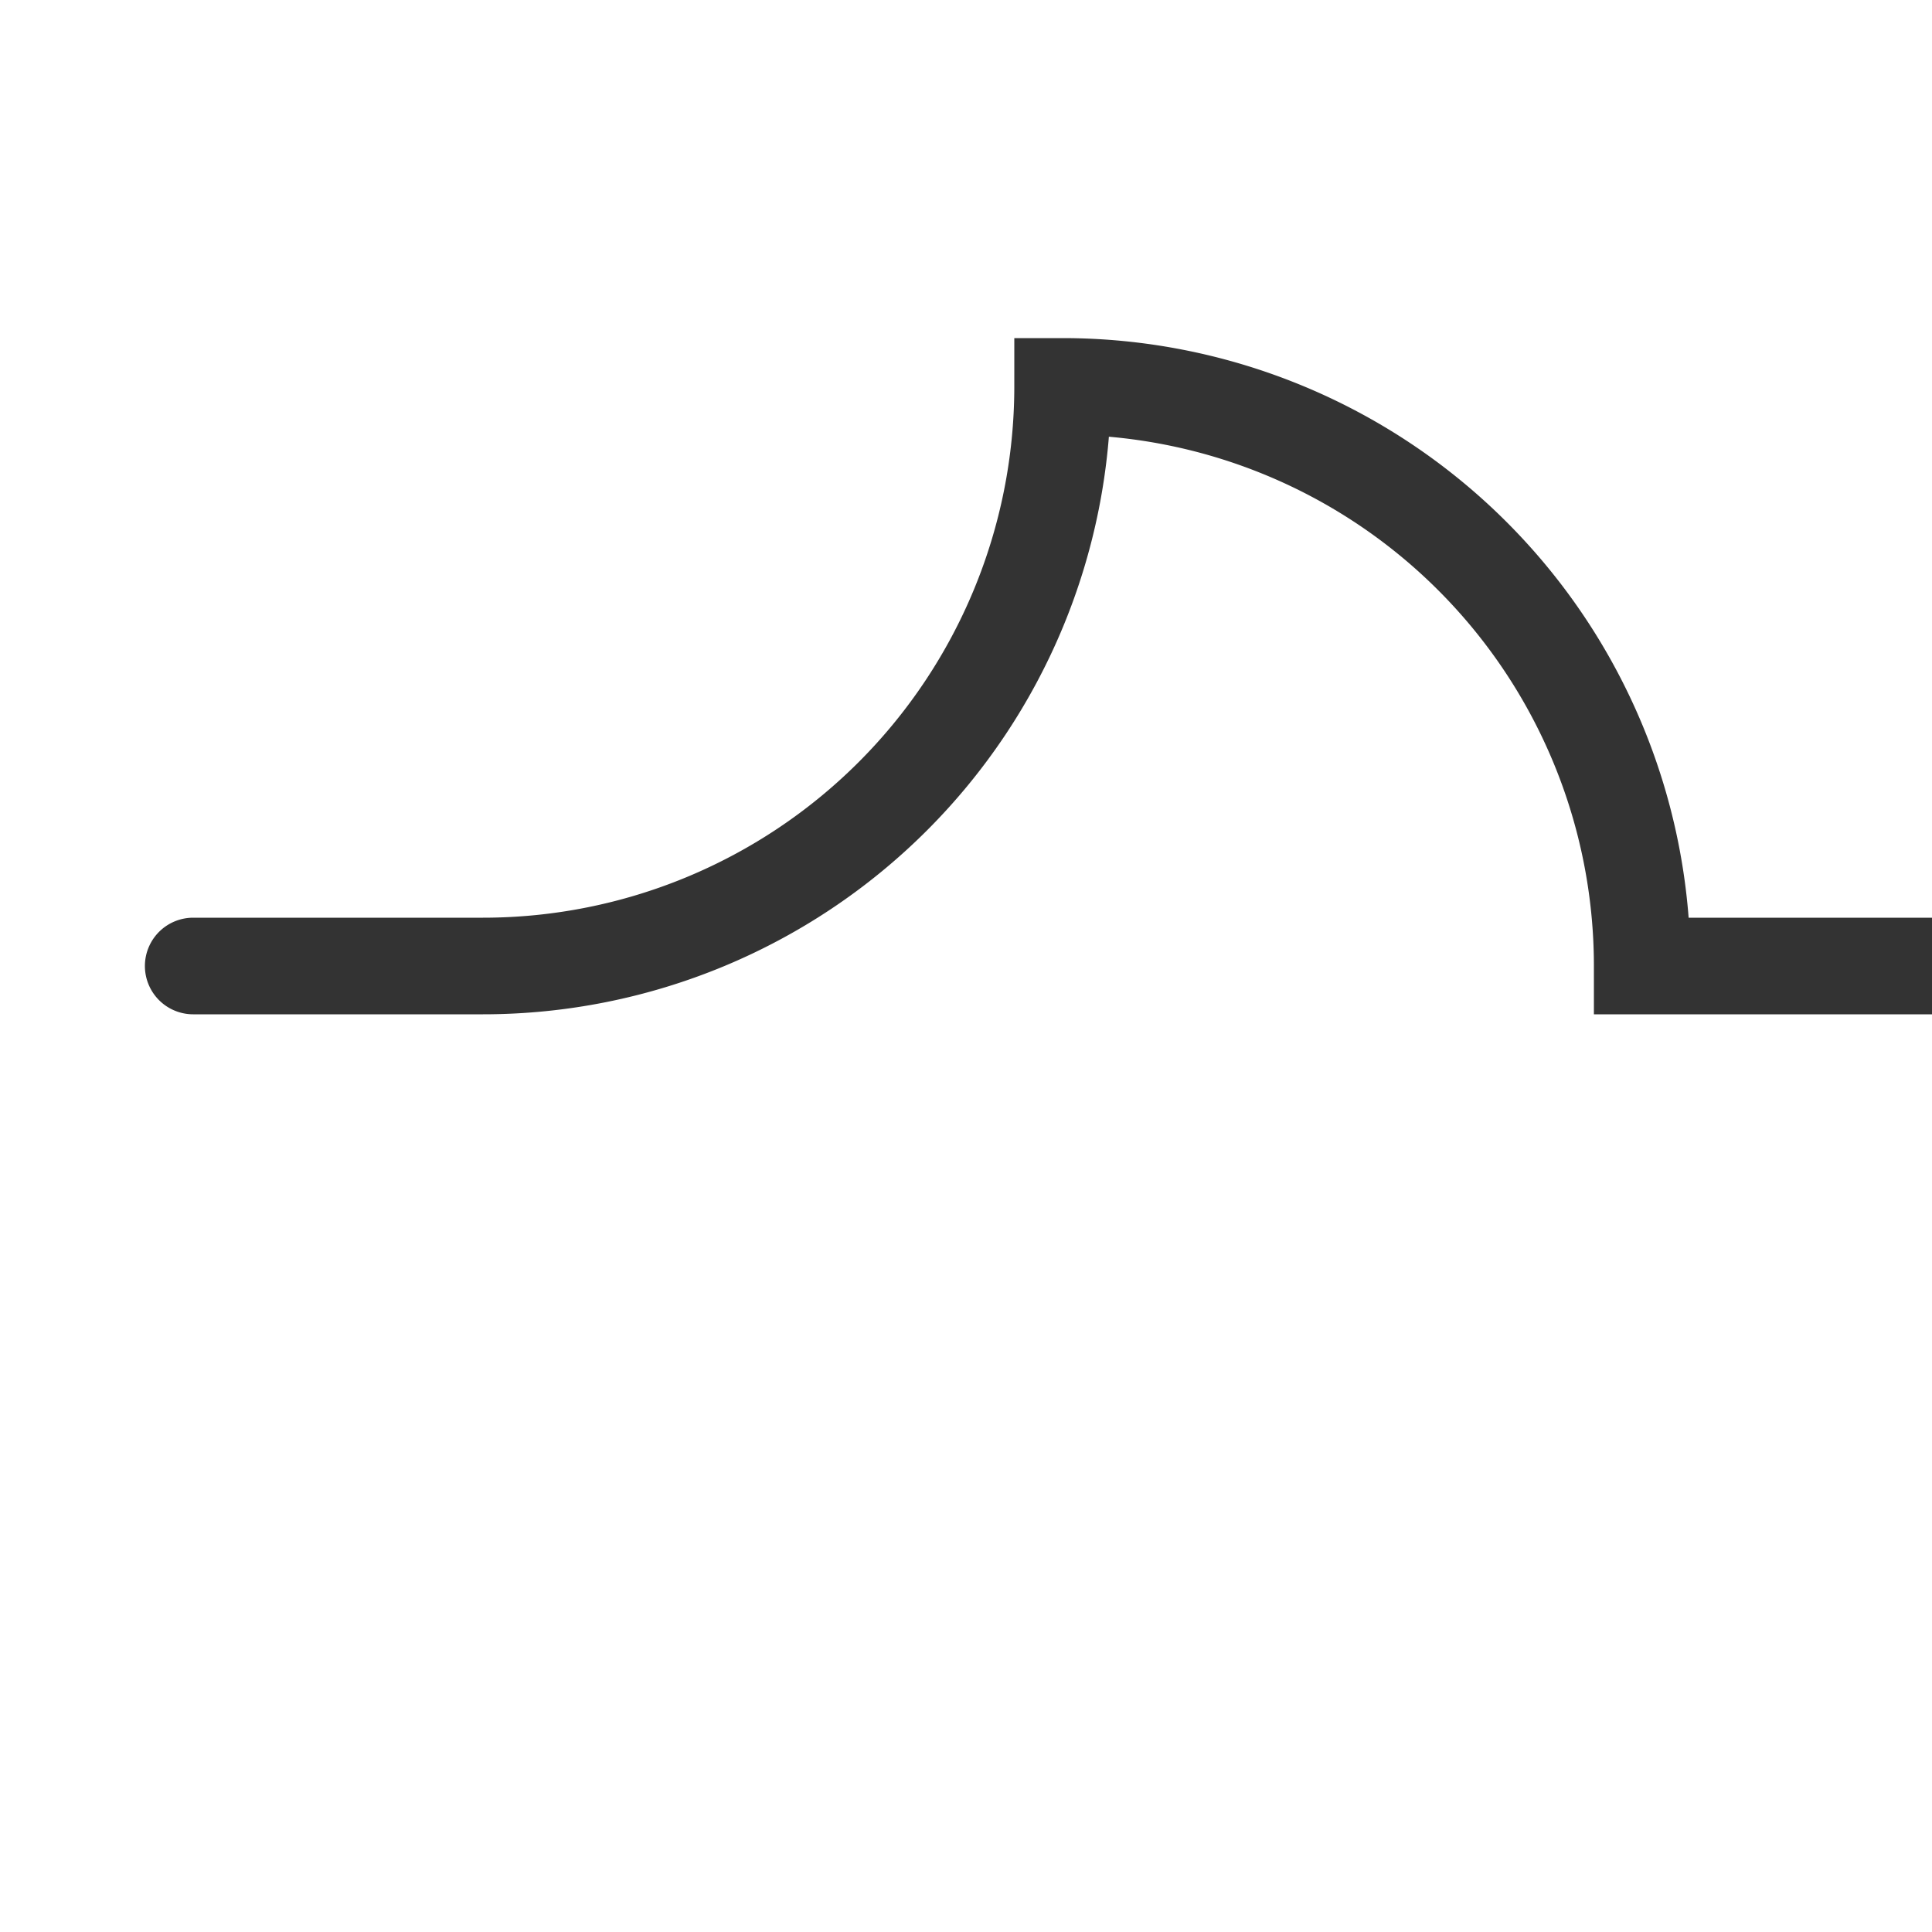 <svg width="30px" height="30px" xmlns="http://www.w3.org/2000/svg" baseProfile="full" version="1.1" stroke="#333" stroke-width="1.5" fill="none">
  <path stroke-linecap="round" d="M3,15 l4.5,0 a9,-9 0 0,1 9,-9 a9,9 0 0,1 9,9 L27,15 l 6,0"></path>
</svg>